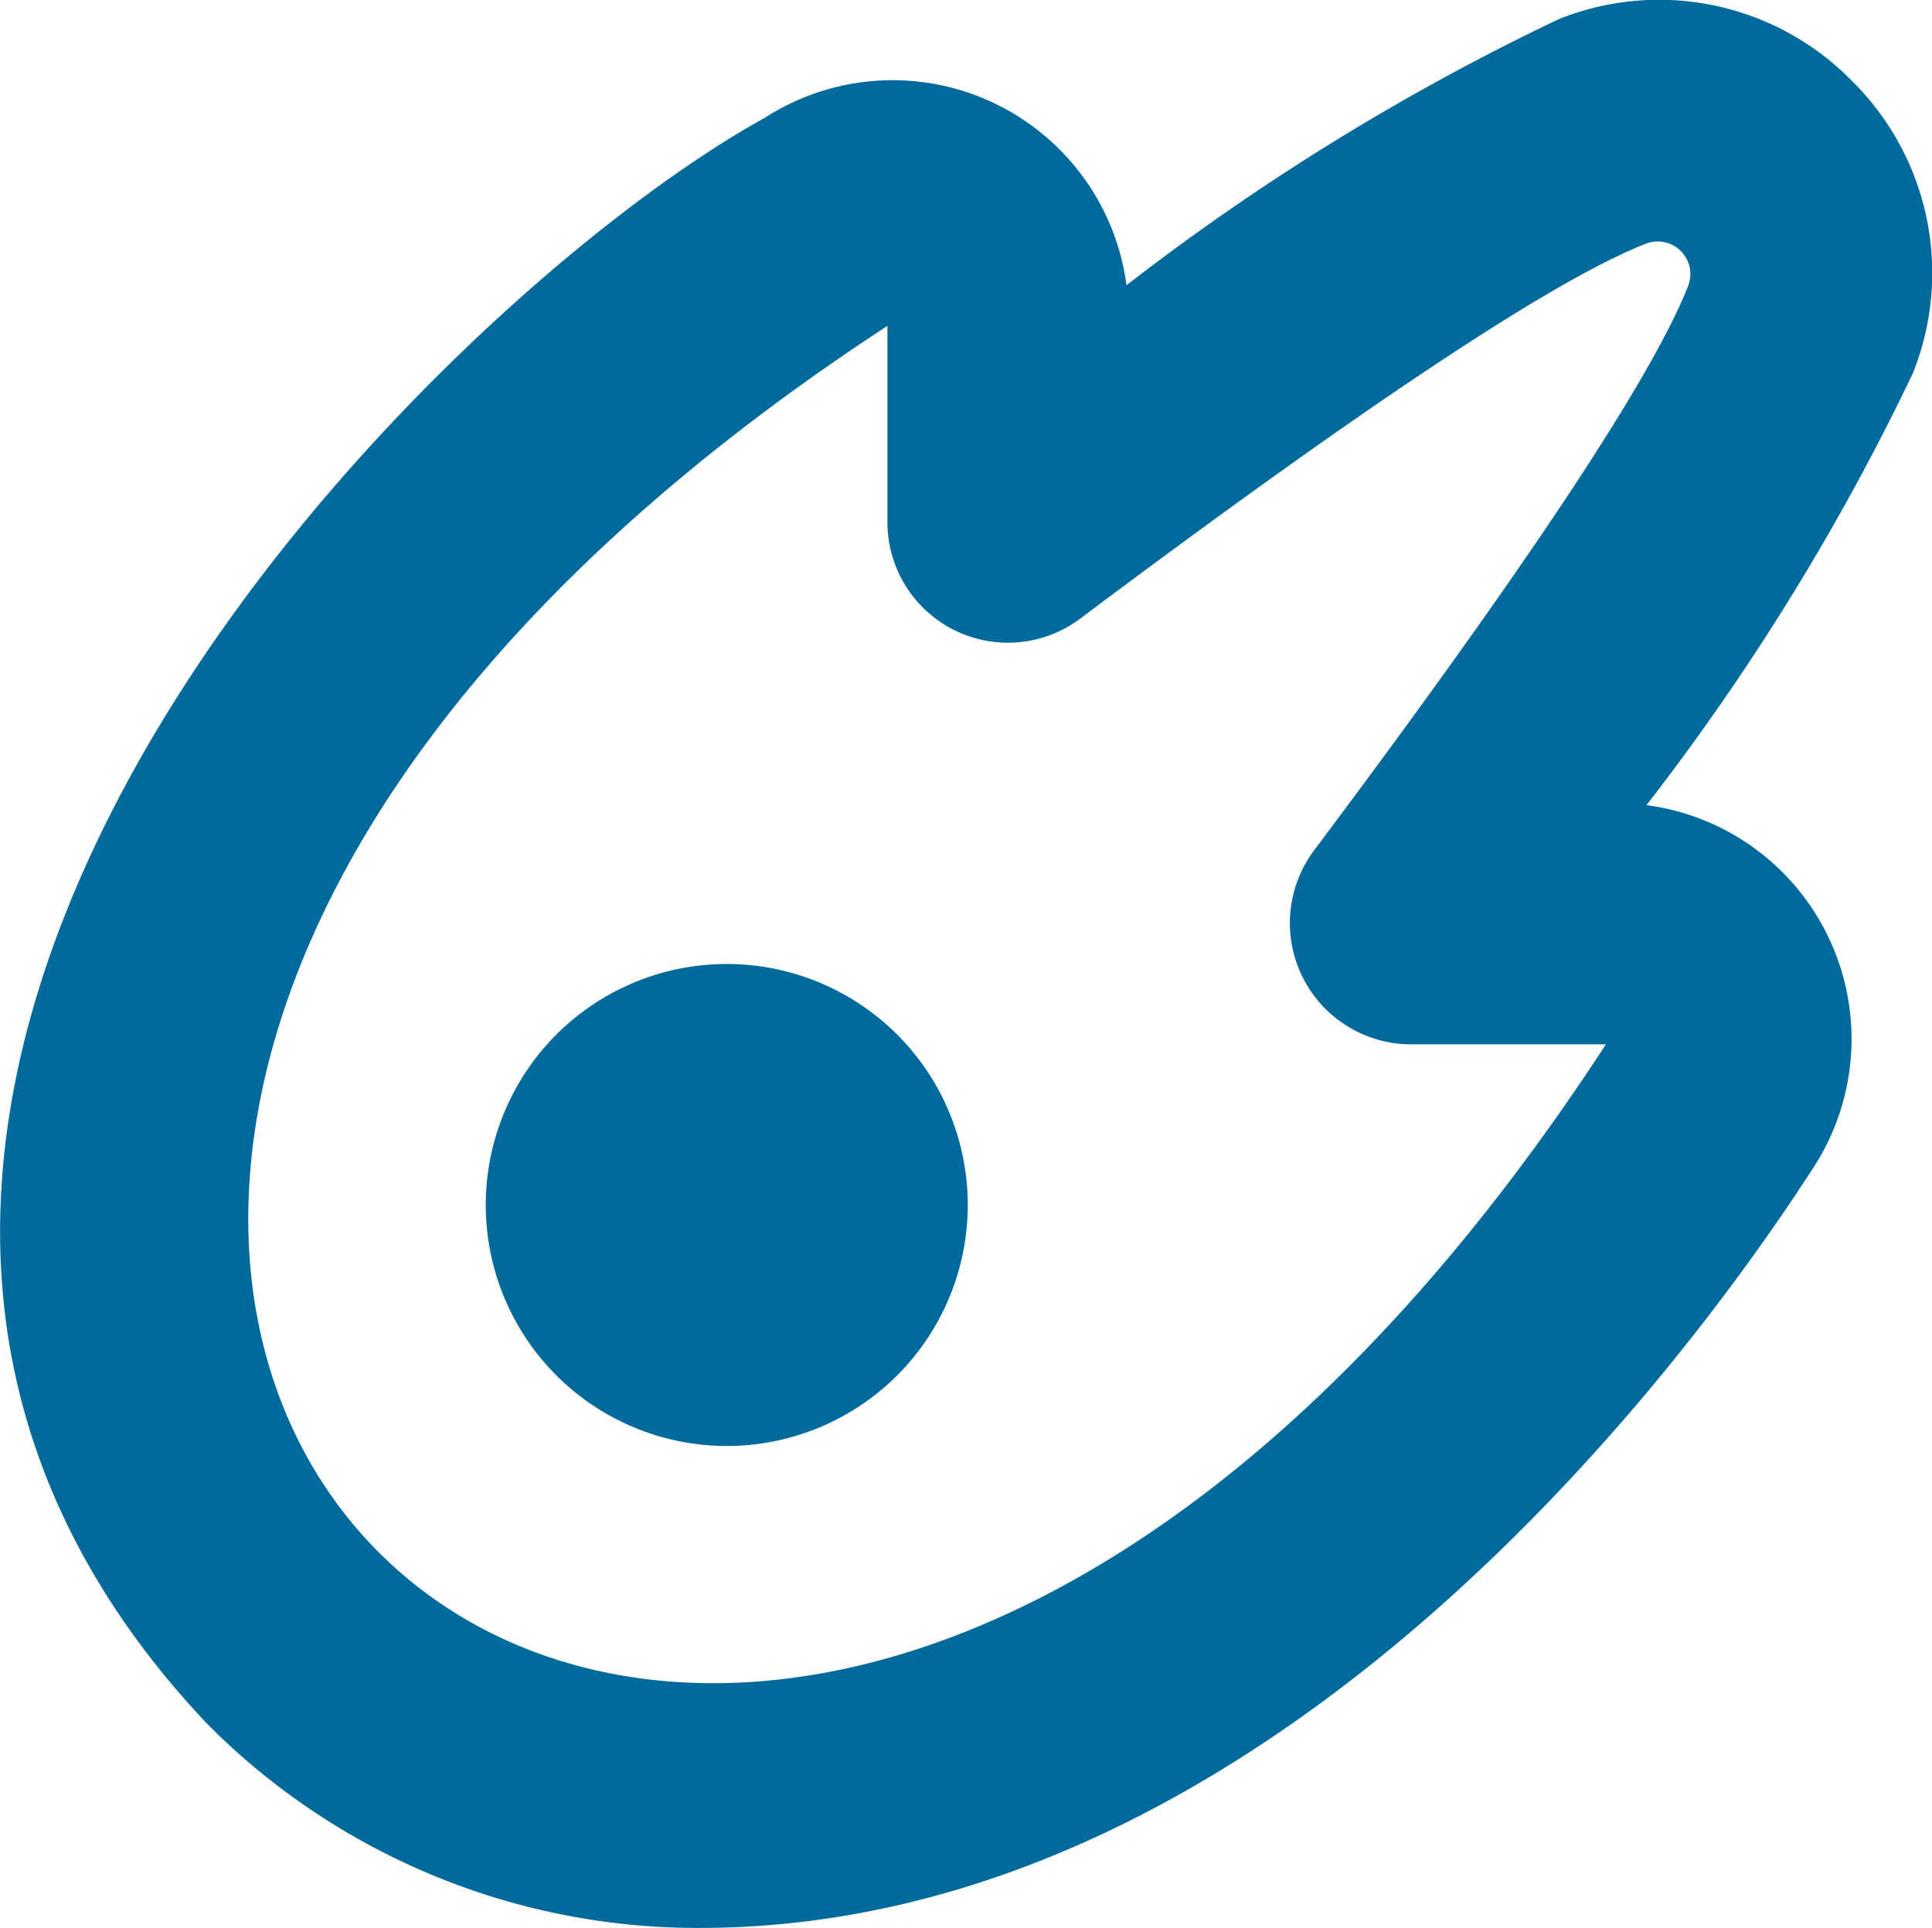 <svg xmlns="http://www.w3.org/2000/svg" width="24.05" height="24.003" viewBox="0 0 24.05 24.003">
  <path id="comet" d="M8.659,24a8.6,8.6,0,0,1-6.123-2.536c-7.3-7.722,2.772-17.7,6.94-20a2.937,2.937,0,0,1,4.5,2.086A29.489,29.489,0,0,1,19.353.239,3.357,3.357,0,0,1,23,1a3.358,3.358,0,0,1,.765,3.645,29.548,29.548,0,0,1-3.316,5.377,2.937,2.937,0,0,1,2.086,4.5C21.1,16.749,15.88,24,8.661,24ZM11,4.056C-6.441,15.454,8.594,30.411,19.944,13H17.5a1.51,1.51,0,0,1-1.2-2.4c2.651-3.535,4.223-5.905,4.669-7.046a.406.406,0,0,0-.523-.523h0C19.3,3.477,16.935,5.049,13.4,7.7A1.5,1.5,0,0,1,11,6.5V4.056ZM9,18a3,3,0,0,0,0-6A3,3,0,0,0,9,18Z" transform="translate(0.047 0.001)" fill="#006a9c"/>
</svg>
